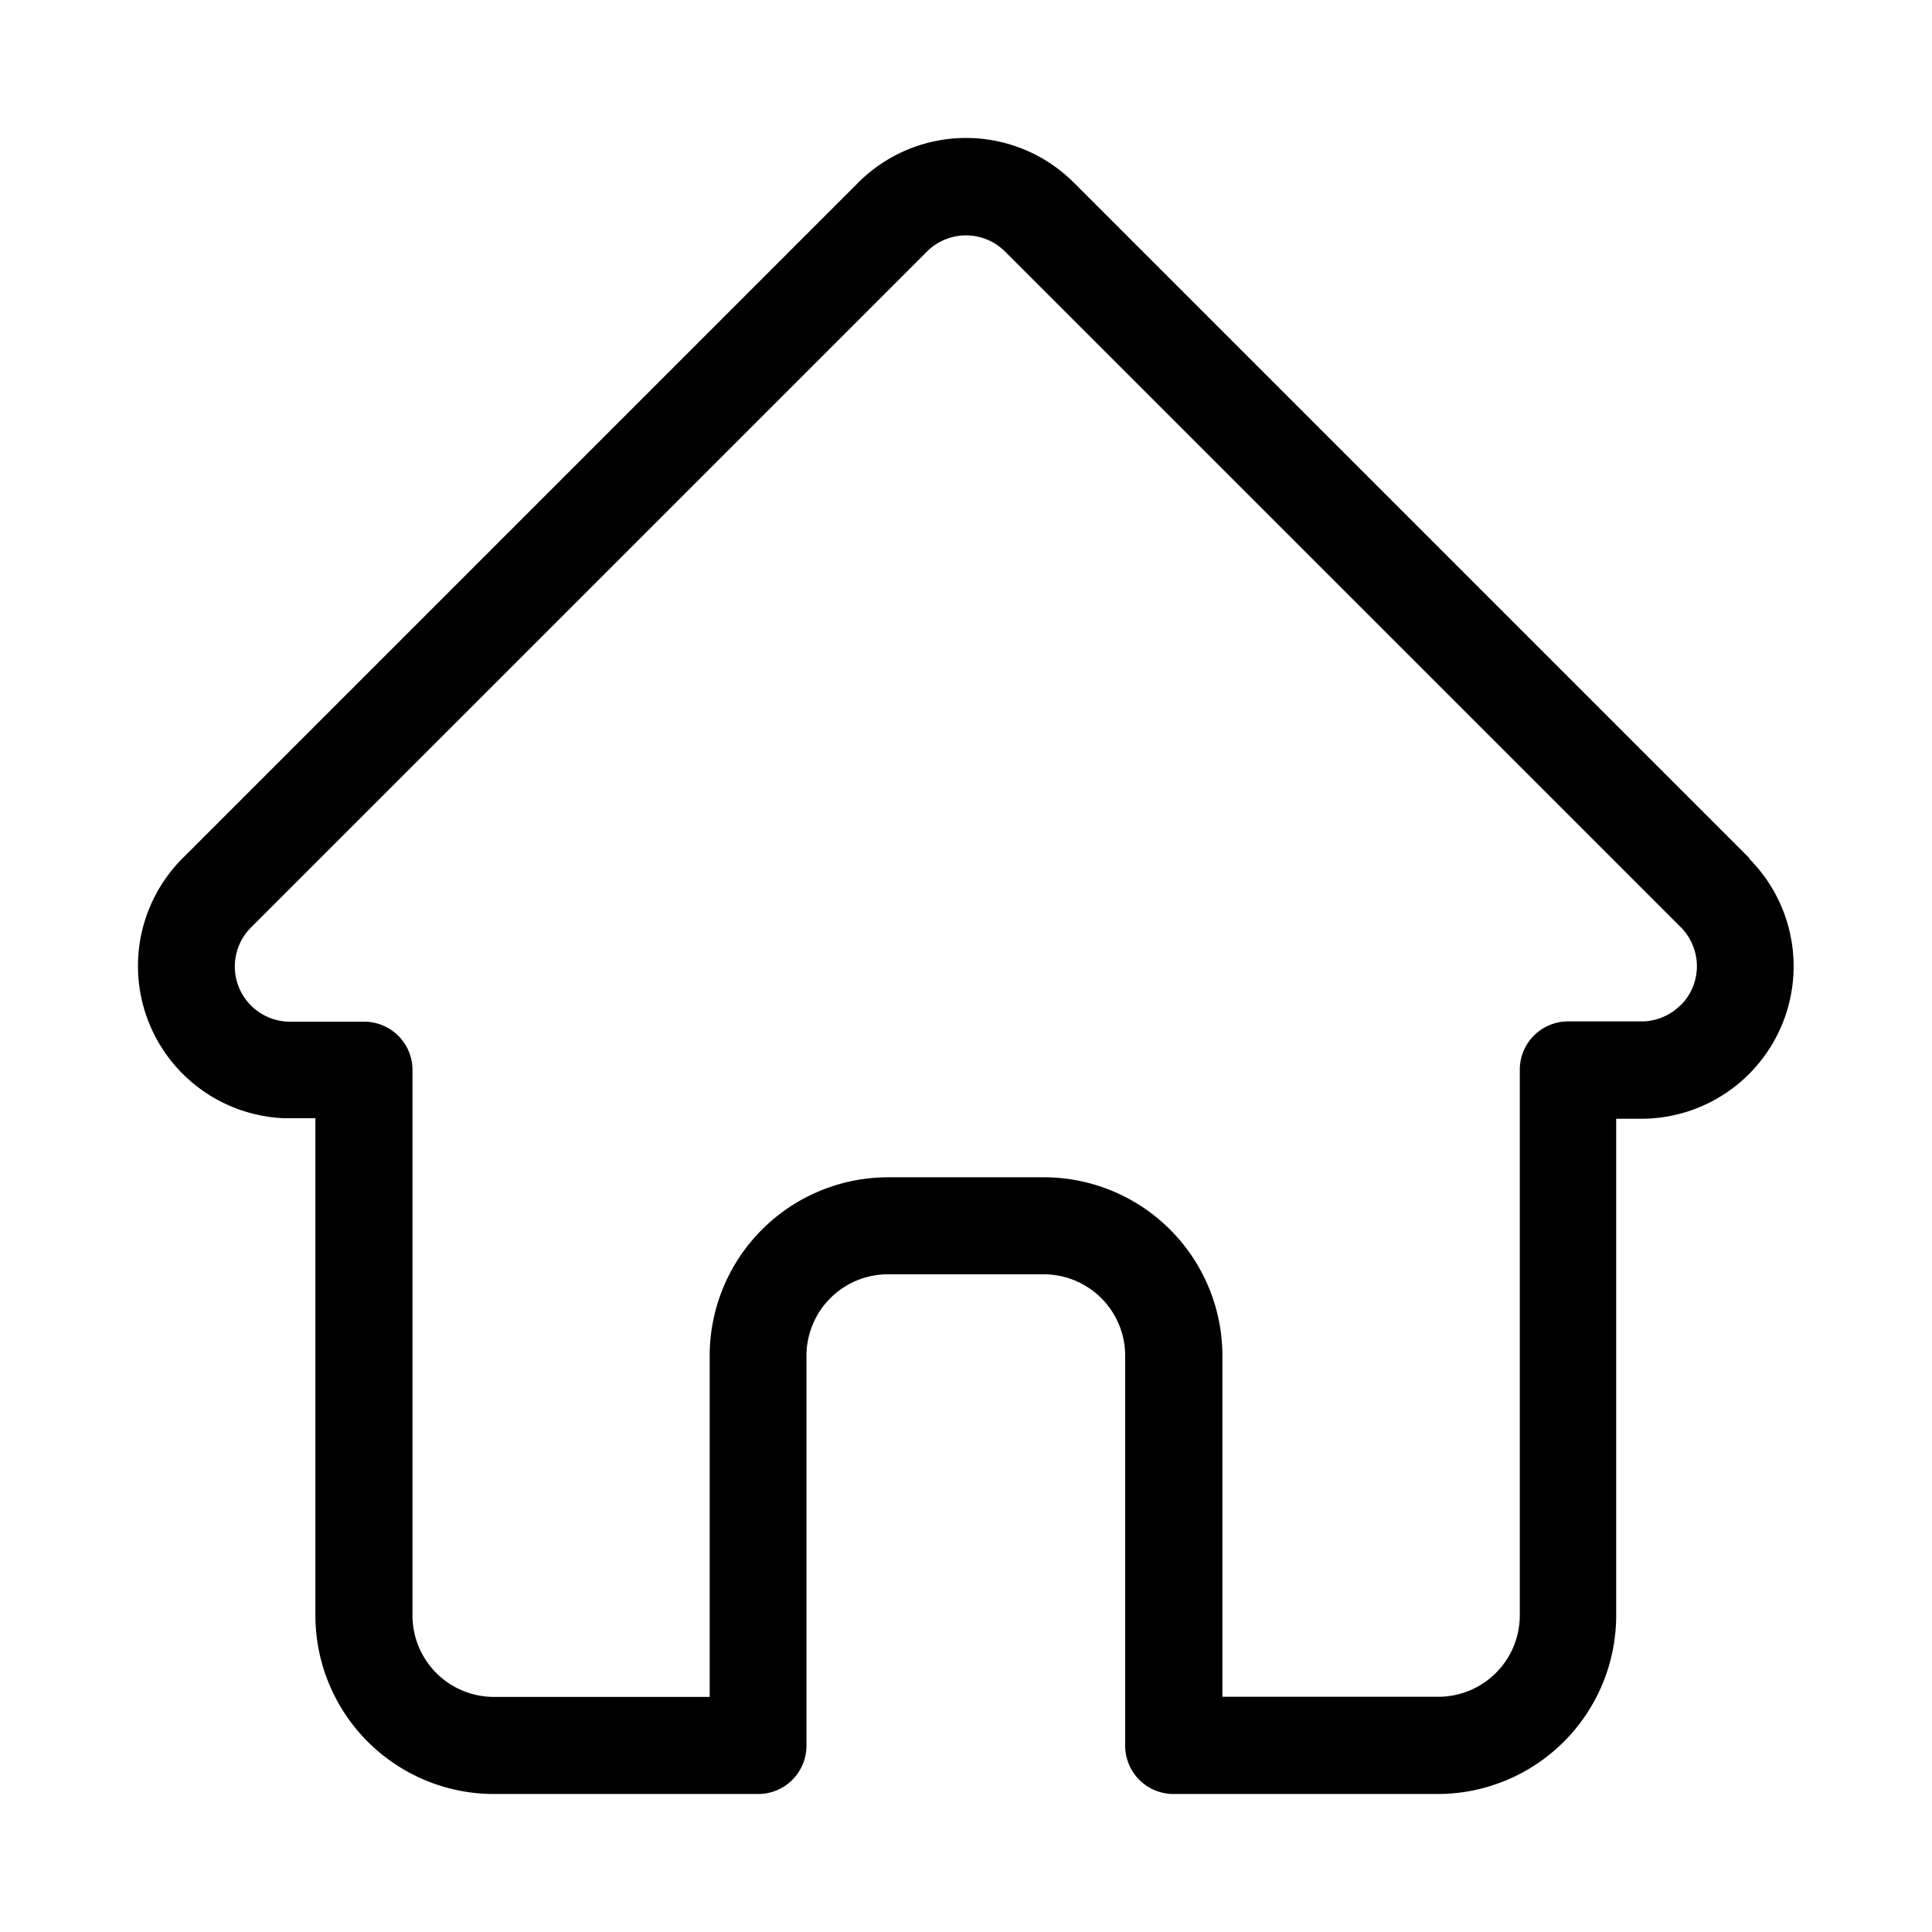 <svg xmlns="http://www.w3.org/2000/svg" xmlns:xlink="http://www.w3.org/1999/xlink" width="28" height="28" viewBox="0 0 28 28"><defs><style>.a{opacity:0;}.b{clip-path:url(#a);}</style><clipPath id="a"><rect width="24" height="24" transform="translate(1053 28)"/></clipPath></defs><g transform="translate(-1051 -26)"><rect class="a" width="28" height="28" transform="translate(1051 26)"/><g class="b"><path d="M23.377,10.439l0,0L13.585.647a2.209,2.209,0,0,0-3.125,0L.675,10.432l-.01.01a2.208,2.208,0,0,0,1.47,3.764c.023,0,.045,0,.068,0h.39v7.2A2.589,2.589,0,0,0,5.18,24H9.01a.7.7,0,0,0,.7-.7V17.648a1.181,1.181,0,0,1,1.18-1.18h2.259a1.181,1.181,0,0,1,1.18,1.18V23.3a.7.7,0,0,0,.7.7h3.83a2.589,2.589,0,0,0,2.586-2.586v-7.2h.362a2.21,2.21,0,0,0,1.564-3.771Zm-1,2.129a.8.8,0,0,1-.568.235H20.748a.7.7,0,0,0-.7.7v7.908a1.181,1.181,0,0,1-1.18,1.18H15.738V17.648a2.589,2.589,0,0,0-2.586-2.586H10.893a2.589,2.589,0,0,0-2.586,2.586v4.945H5.18A1.181,1.181,0,0,1,4,21.414V13.507a.7.7,0,0,0-.7-.7H2.217a.8.8,0,0,1-.553-1.37h0l9.79-9.789a.8.8,0,0,1,1.136,0l9.788,9.787,0,0A.8.8,0,0,1,22.381,12.568Zm0,0" transform="translate(1052.978 28)"/></g></g></svg>